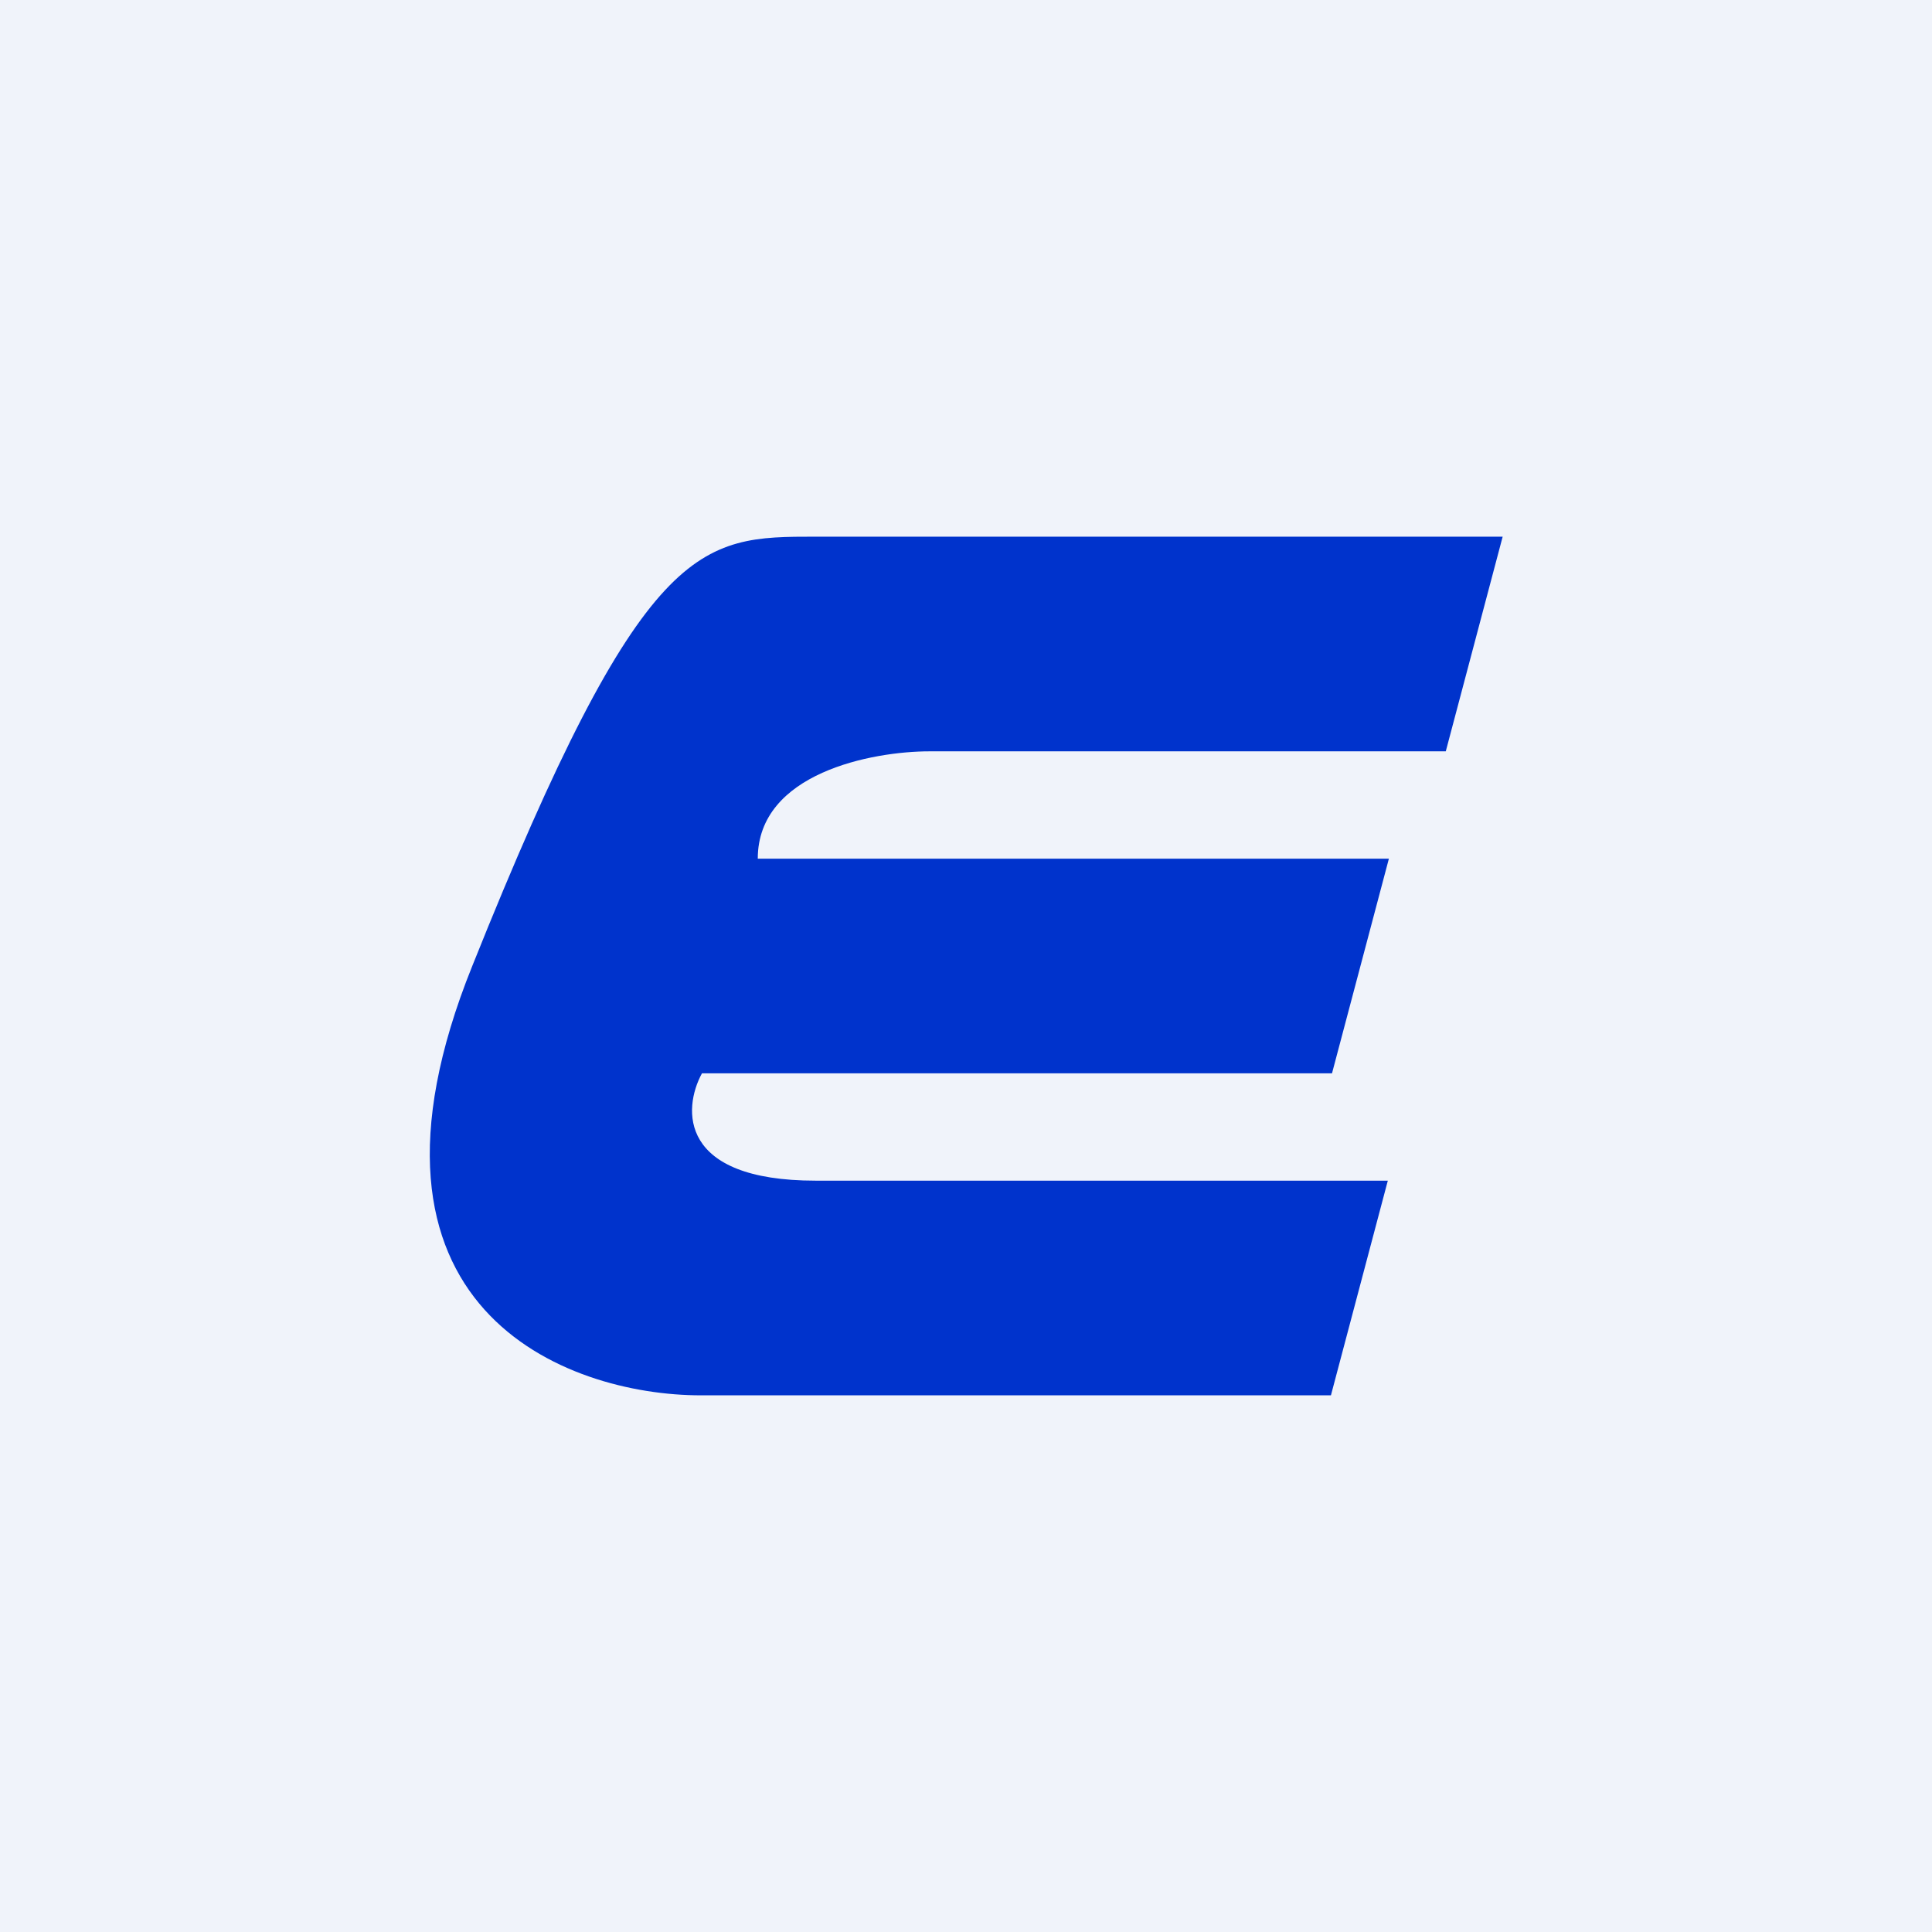 <!-- by TradingView --><svg width="18" height="18" viewBox="0 0 18 18" xmlns="http://www.w3.org/2000/svg"><path fill="#F0F3FA" d="M0 0h18v18H0z"/><path d="M13.47 7 14 5H7.6C6.52 5 6 5 4.4 9c-1.29 3.2.88 4 2.13 4h5.87l.53-2H7.6c-1.28 0-1.24-.67-1.06-1h5.87l.53-2H7.06c0-.8 1.07-1 1.6-1h4.8Z" fill="#03C"/></svg>